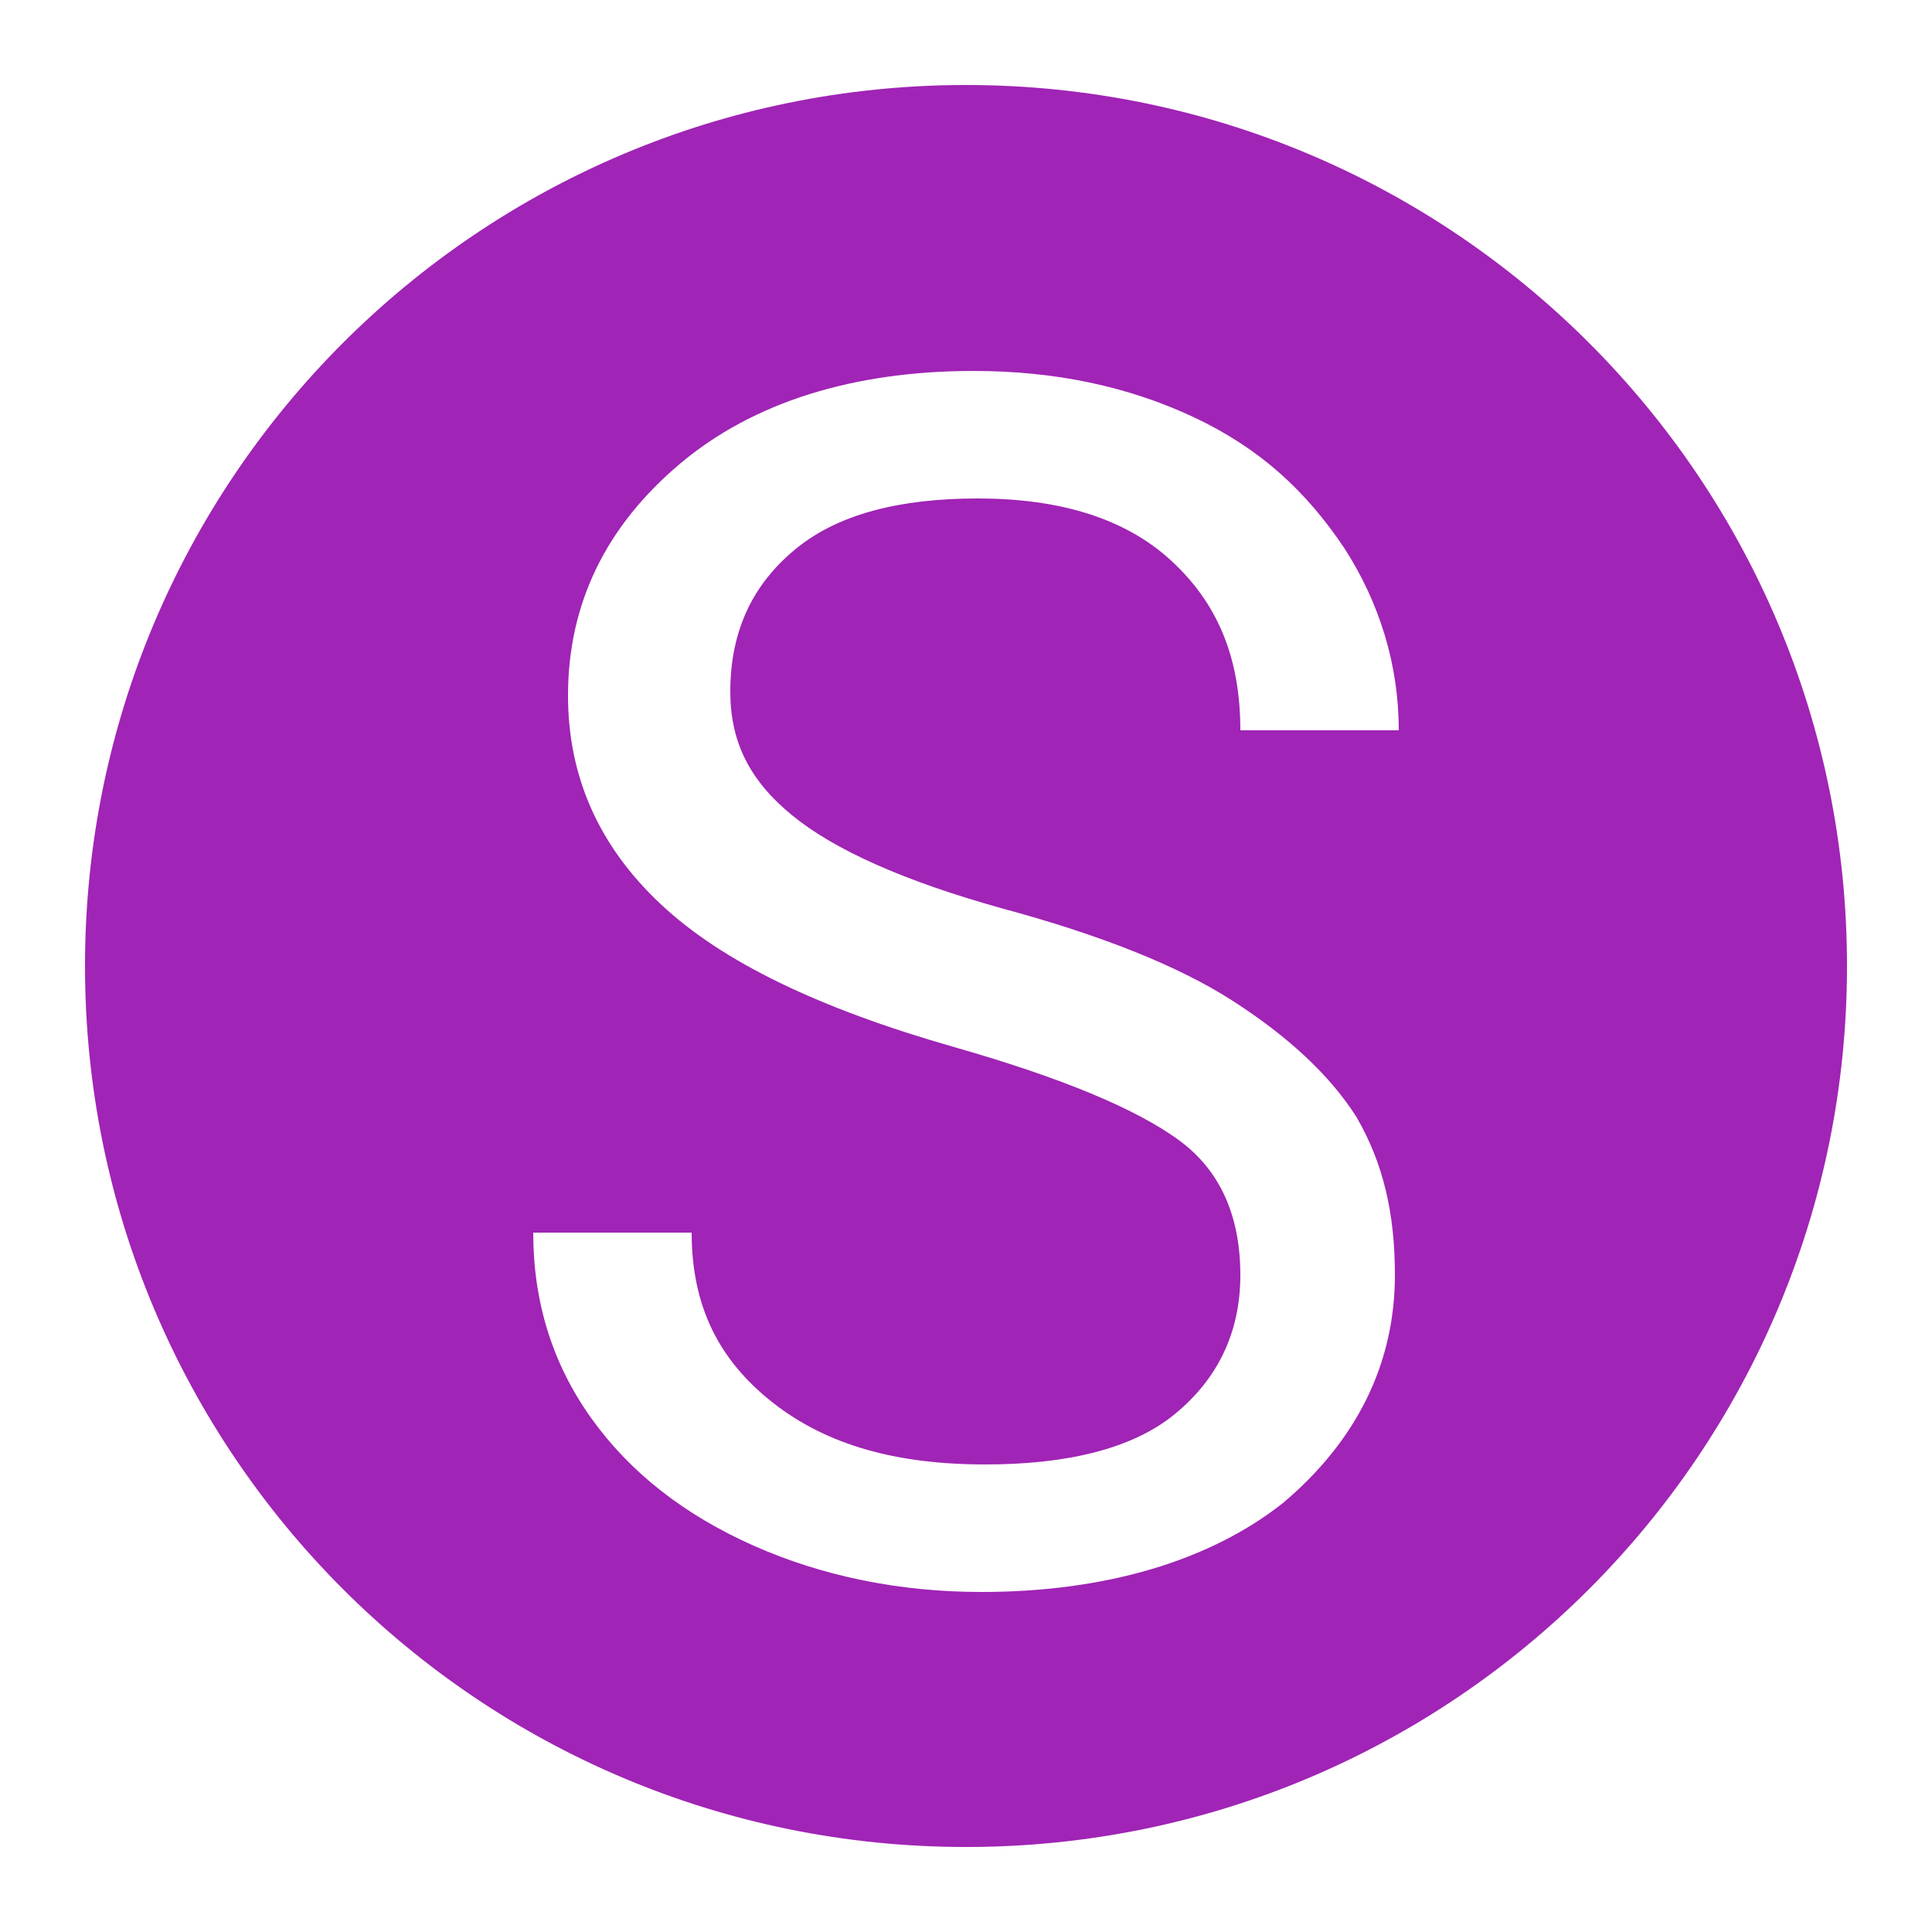 <?xml version="1.0" encoding="utf-8"?>
<!-- Generator: Adobe Illustrator 22.1.0, SVG Export Plug-In . SVG Version: 6.00 Build 0)  -->
<svg version="1.1" id="Layer_1" xmlns="http://www.w3.org/2000/svg" xmlns:xlink="http://www.w3.org/1999/xlink" x="0px" y="0px"
	 viewBox="0 0 50 50" style="enable-background:new 0 0 50 50;" xml:space="preserve">
<style type="text/css">
	.st0{fill:#A024B5;}
</style>
<path class="st0" d="M25,2.2C12.4,2.2,2.2,12.4,2.2,25S12.4,47.8,25,47.8S47.8,37.6,47.8,25S37.6,2.2,25,2.2z M33.2,38.9
	c-1.9,1.5-4.6,2.3-7.8,2.3c-2.1,0-4.1-0.4-5.9-1.2c-1.8-0.8-3.2-1.9-4.2-3.3s-1.5-3-1.5-4.8h4.1c0,1.9,0.7,3.3,2.1,4.4
	c1.4,1.1,3.2,1.6,5.5,1.6c2.1,0,3.8-0.4,4.9-1.3c1.1-0.9,1.7-2.1,1.7-3.6s-0.5-2.7-1.6-3.5c-1.1-0.8-3-1.6-5.8-2.4
	c-3.5-1-6-2.2-7.6-3.7c-1.6-1.5-2.4-3.3-2.4-5.4c0-2.4,1-4.4,2.9-6c1.9-1.6,4.5-2.4,7.6-2.4c2.1,0,4,0.4,5.7,1.2s2.9,1.9,3.9,3.4
	c0.9,1.4,1.4,3,1.4,4.7h-4.1c0-1.9-0.6-3.3-1.8-4.4c-1.2-1.1-2.9-1.6-5-1.6c-2,0-3.6,0.4-4.7,1.3c-1.1,0.9-1.7,2.1-1.7,3.7
	c0,1.3,0.5,2.3,1.6,3.2s2.9,1.7,5.4,2.4c2.6,0.7,4.6,1.5,6,2.4s2.5,1.9,3.2,3c0.7,1.2,1,2.5,1,4.1C36.1,35.3,35.1,37.3,33.2,38.9z"
	/>
</svg>
